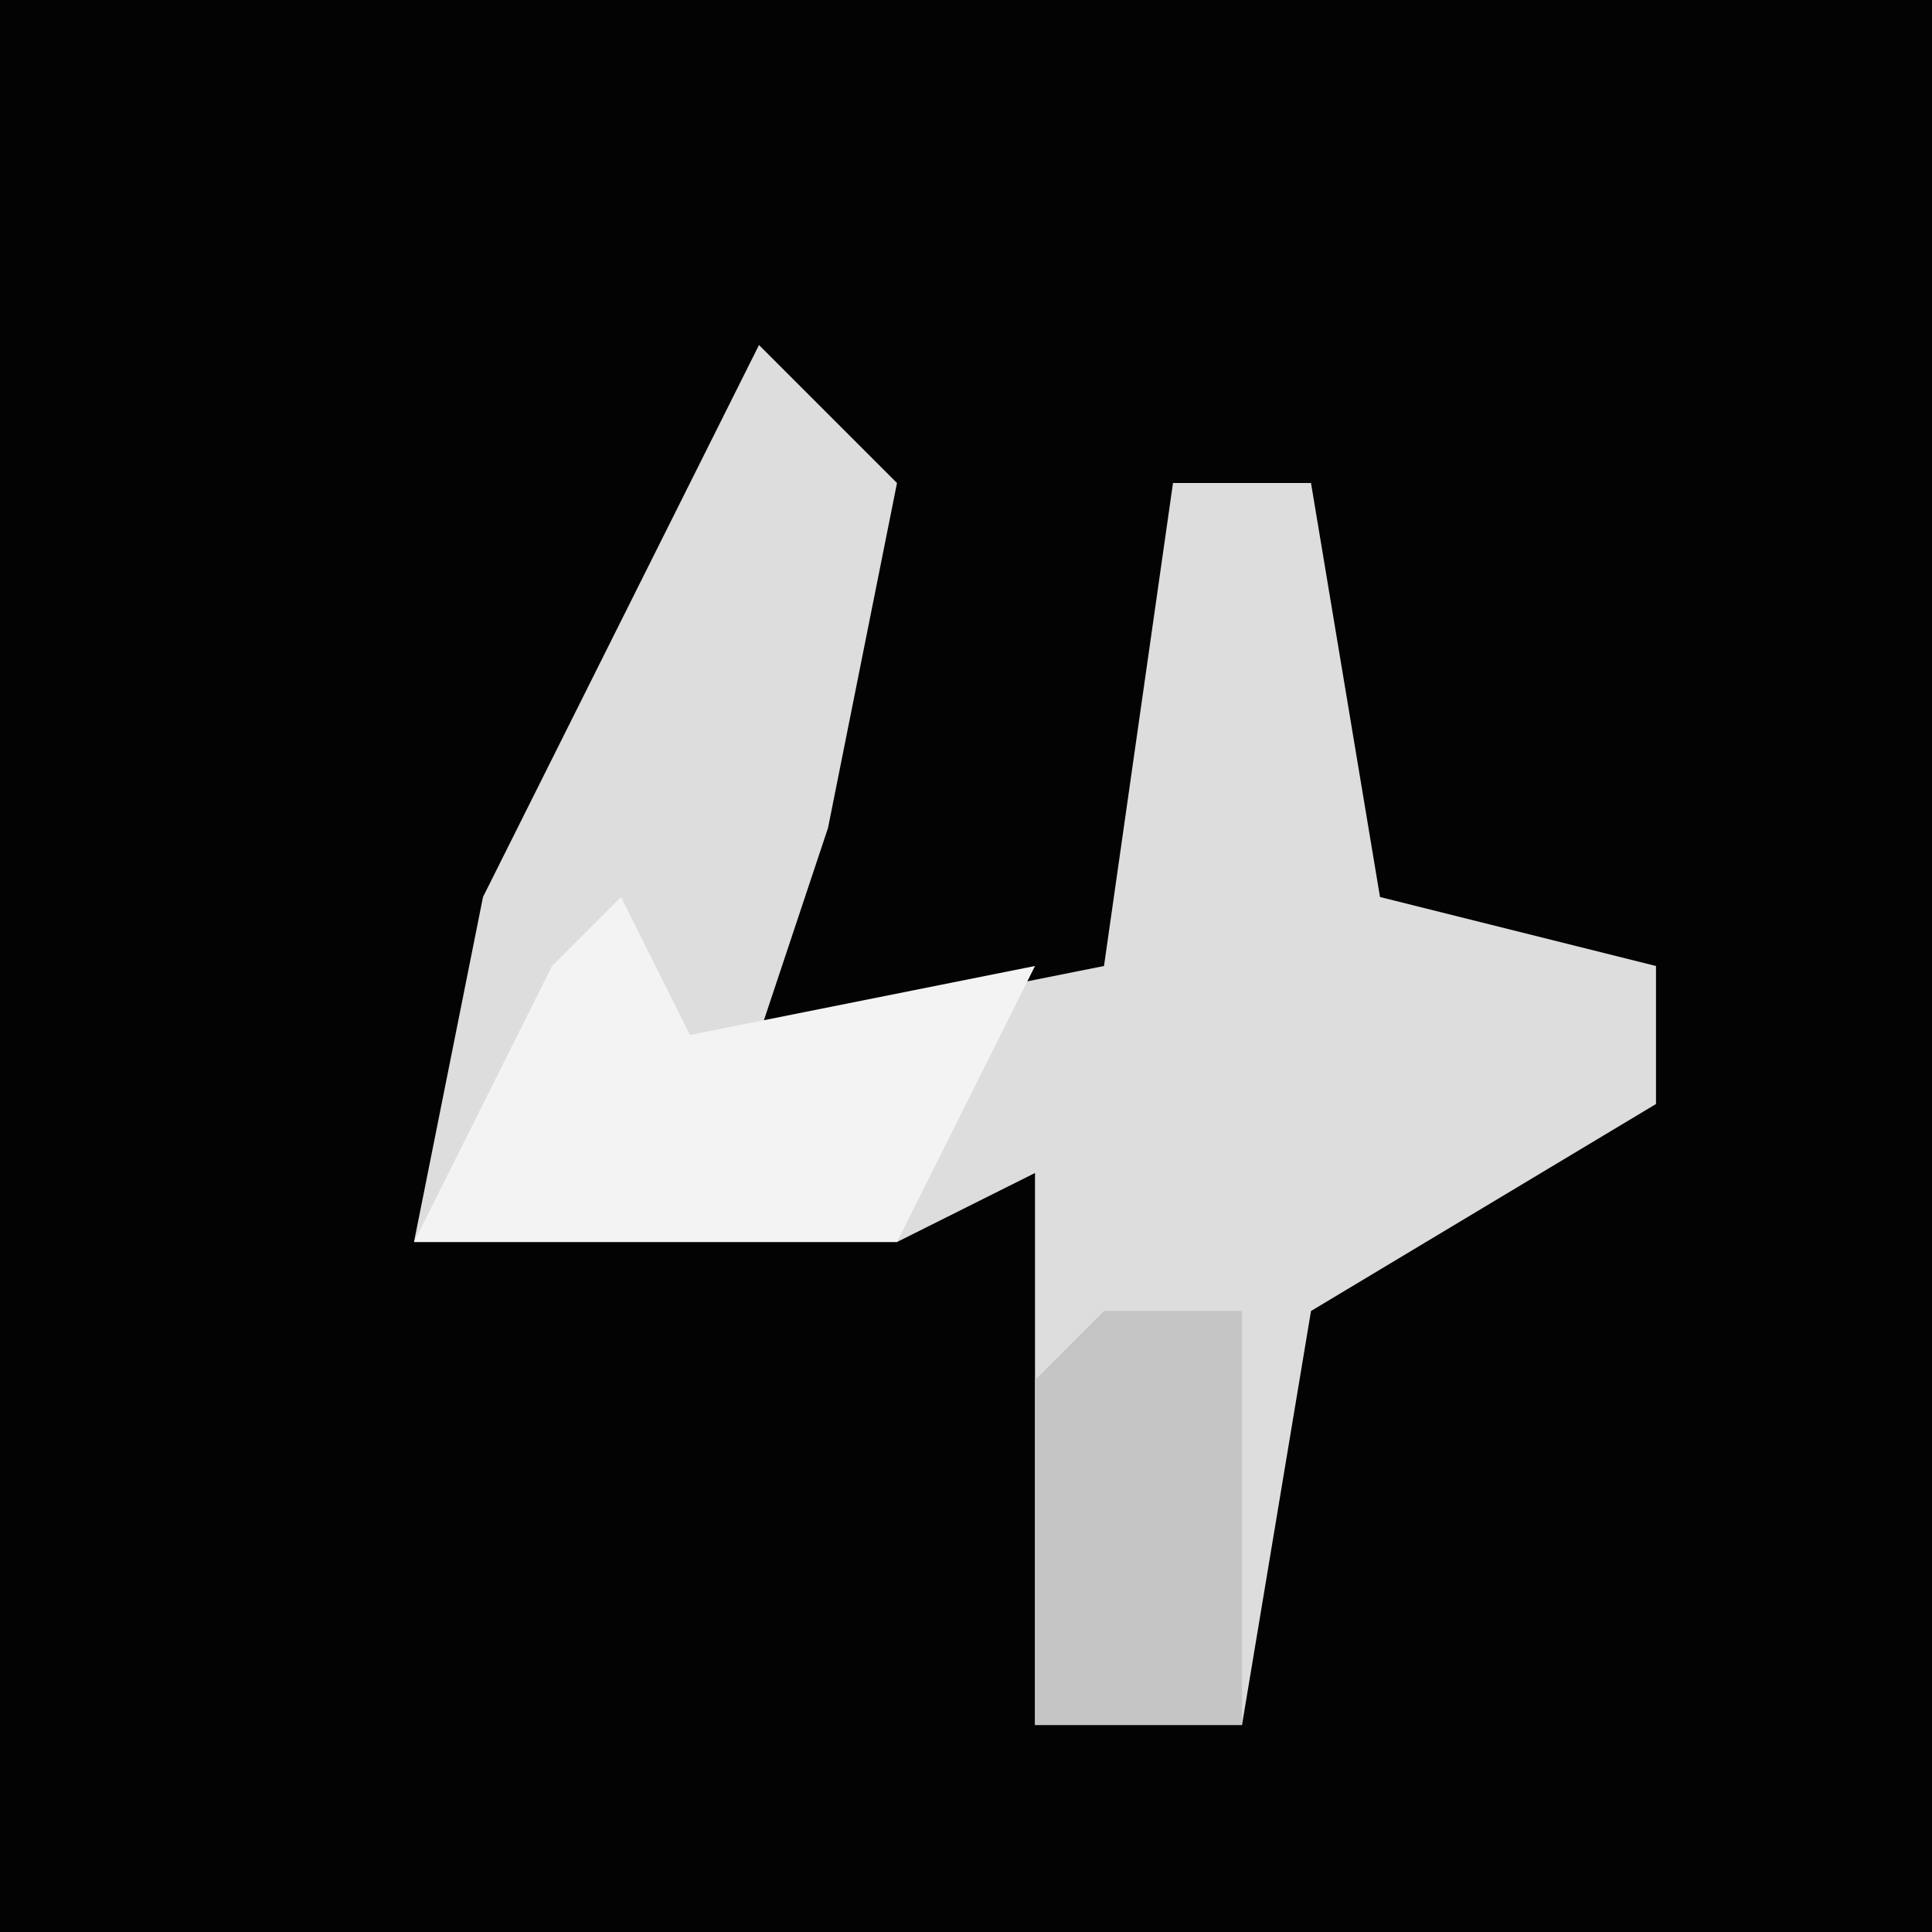 <?xml version="1.0" encoding="UTF-8"?>
<svg version="1.1" xmlns="http://www.w3.org/2000/svg" width="28" height="28">
<path d="M0,0 L28,0 L28,28 L0,28 Z " fill="#030303" transform="translate(0,0)"/>
<path d="M0,0 L2,2 L1,7 L0,10 L5,9 L6,2 L8,2 L9,8 L13,9 L13,11 L8,14 L7,20 L4,20 L4,12 L2,13 L-5,13 L-4,8 Z " fill="#DDDDDD" transform="translate(11,5)"/>
<path d="M0,0 L1,2 L6,1 L4,5 L-3,5 L-1,1 Z " fill="#F3F3F3" transform="translate(9,13)"/>
<path d="M0,0 L2,0 L2,6 L-1,6 L-1,1 Z " fill="#C5C5C5" transform="translate(16,19)"/>
</svg>

